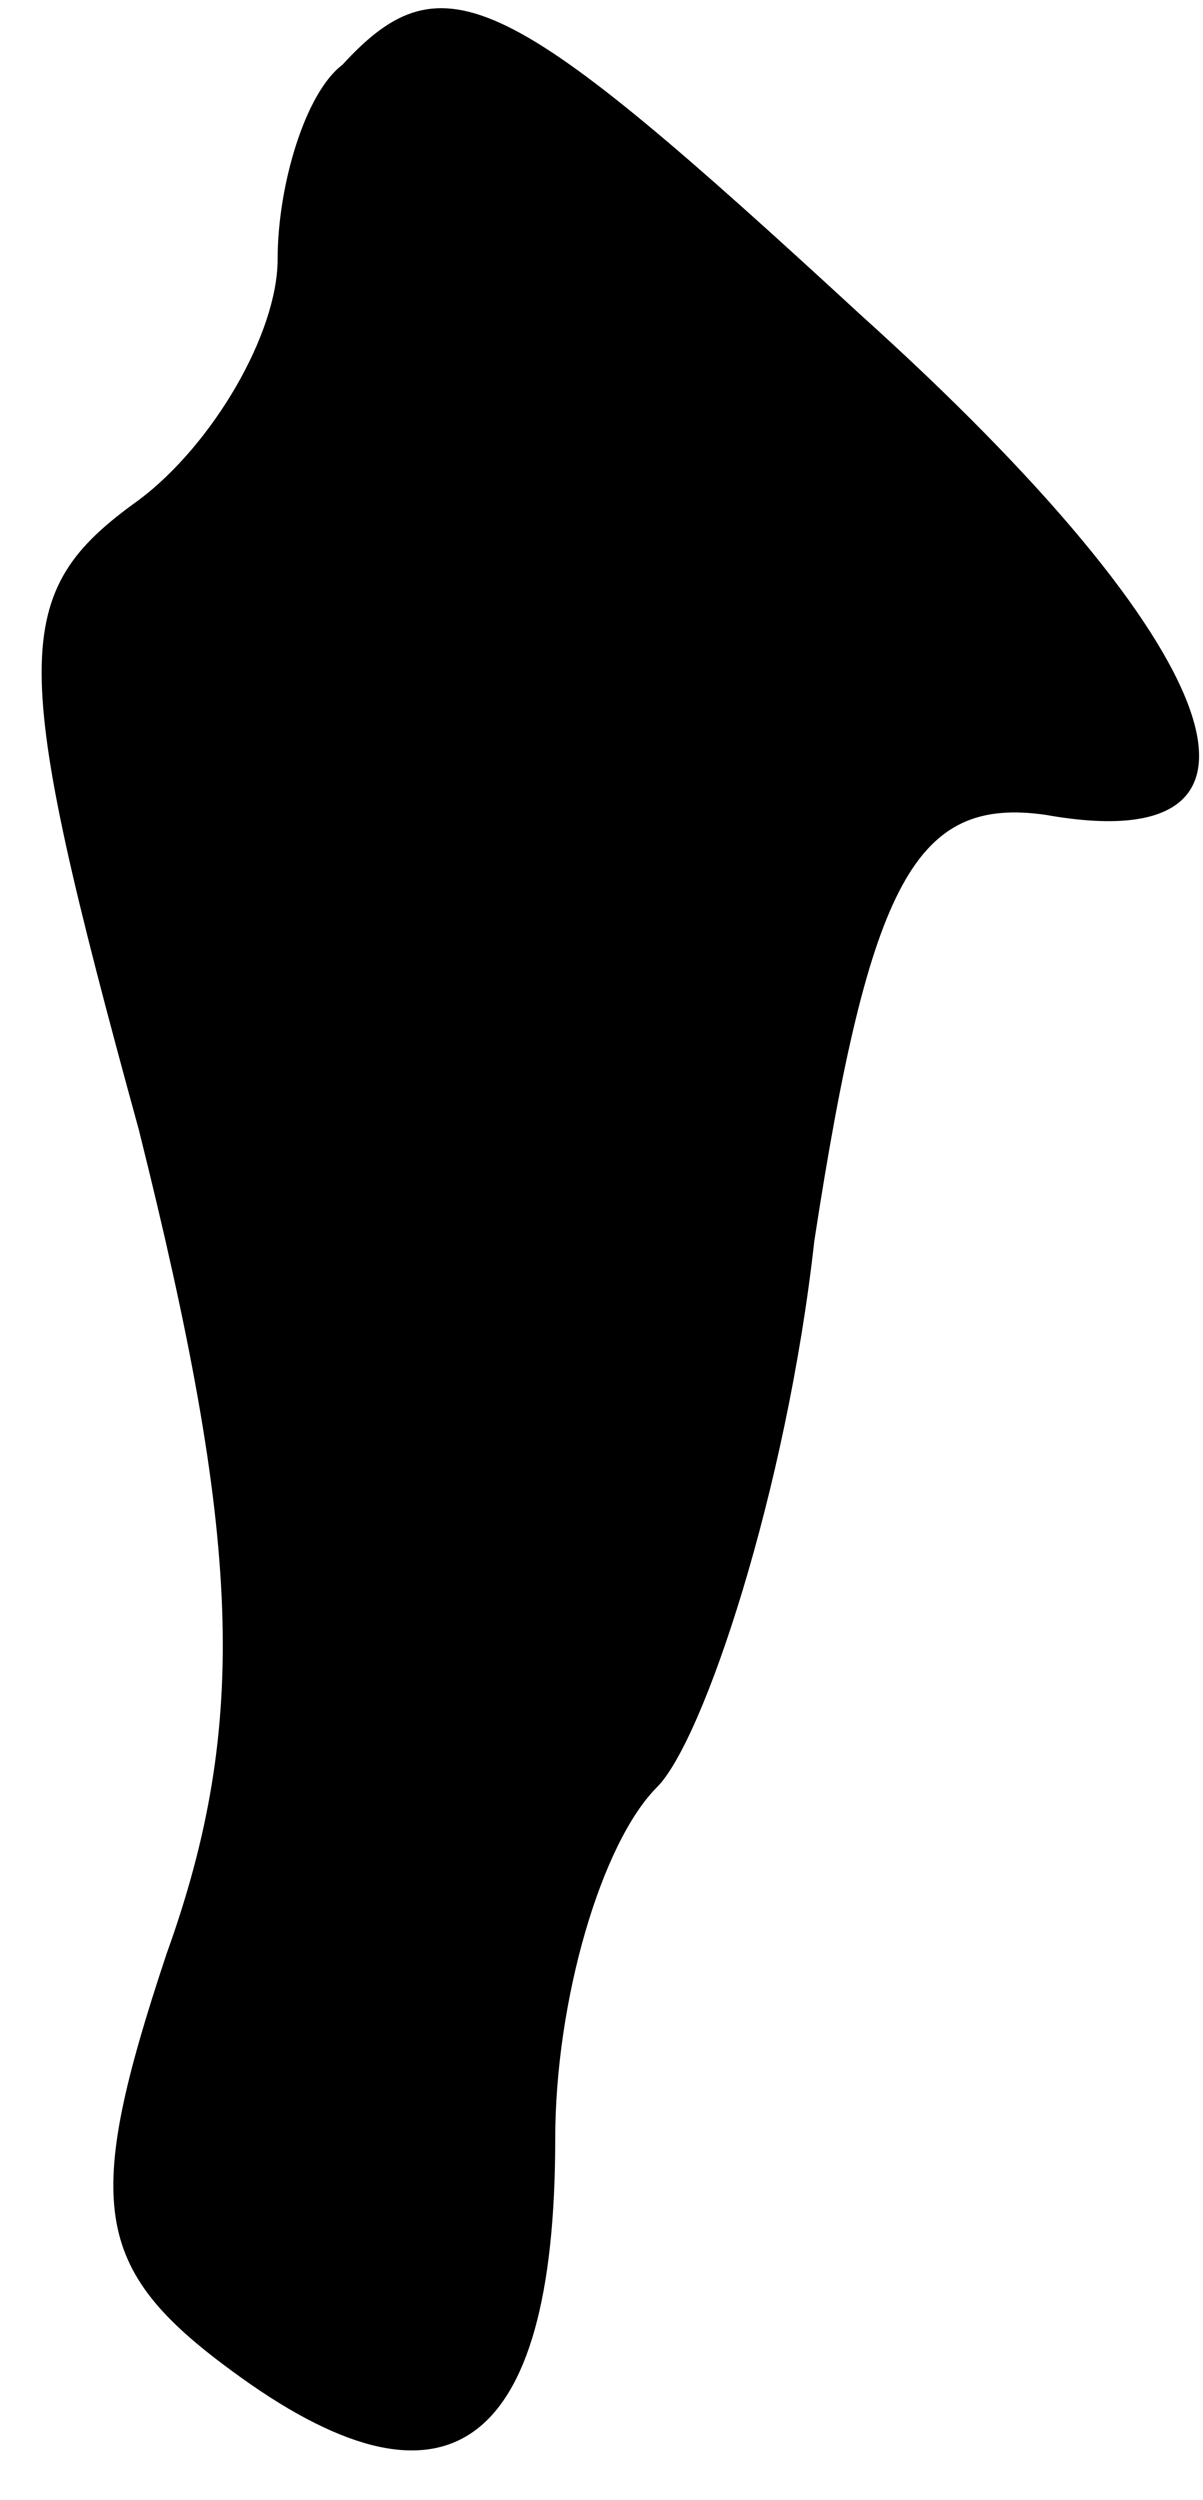 <?xml version="1.0" standalone="no"?>
<!DOCTYPE svg PUBLIC "-//W3C//DTD SVG 20010904//EN"
 "http://www.w3.org/TR/2001/REC-SVG-20010904/DTD/svg10.dtd">
<svg version="1.0" xmlns="http://www.w3.org/2000/svg"
 width="13pt" height="27pt" viewBox="0 0 13 27"
 preserveAspectRatio="xMidYMid meet">
<g transform="translate(0,27) scale(0.1,-0.1)"
fill="#000000" stroke="none">
<path fill="#000000" stroke="none" d="M37 263 c-4 -3 -7 -13 -7 -21 0 -8 -7
-20 -15 -26 -14 -10 -14 -17 0 -68 11 -44 12 -64 3 -89 -9 -27 -8 -34 7 -45
23 -17 35 -9 35 25 0 15 5 32 11 38 5 5 14 32 17 59 6 39 11 48 25 46 28 -5
20 18 -20 54 -38 35 -45 39 -56 27z"/>
</g>
</svg>
